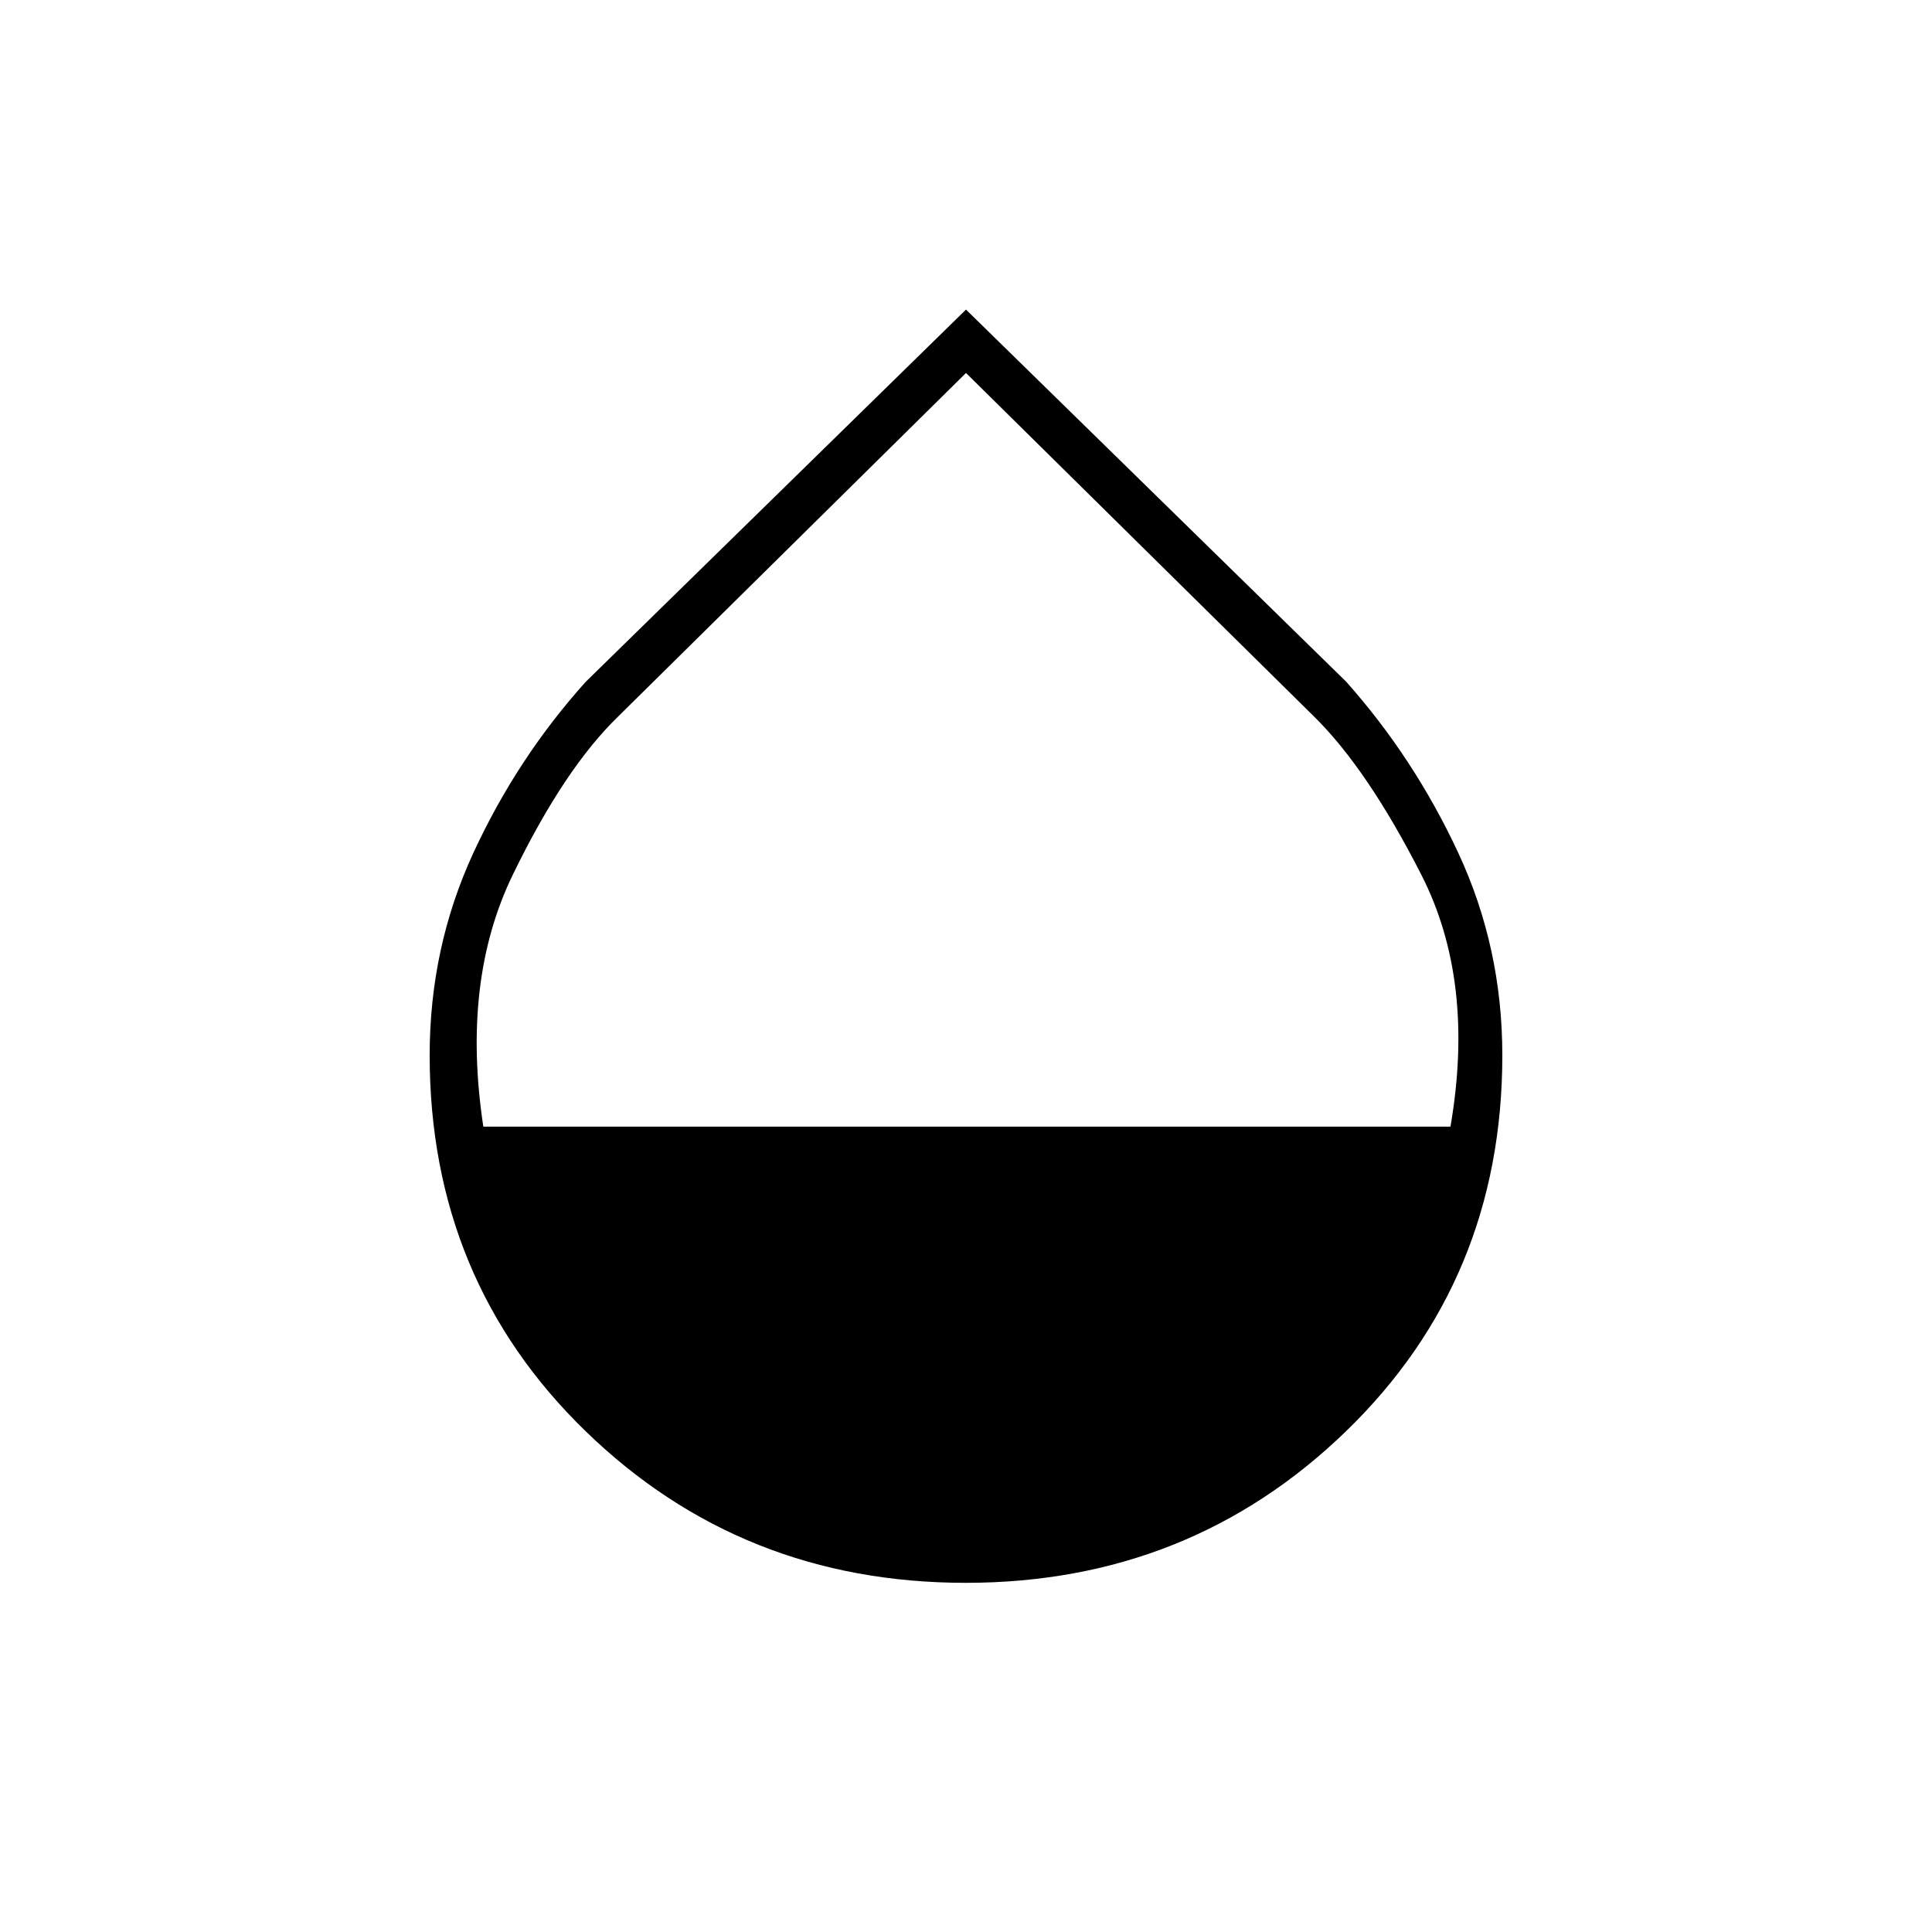 <svg xmlns="http://www.w3.org/2000/svg" height="40" viewBox="0 -960 960 960" width="40"><path d="M479.85-173.5q-111.18 0-188.77-75.25Q213.5-324 213.5-435.67q0-53.55 21.75-100.61T291-621.17l189-185L668.88-621.3q33.79 37.97 55.7 85.03 21.92 47.07 21.92 100.6 0 111.67-77.74 186.92-77.73 75.25-188.91 75.25ZM240.17-400.17h480.56q12.44-72.33-14.44-125.09-26.87-52.76-53.59-78.94L480-774.67 307.29-604.1q-26.88 25.96-52.5 78.79-25.62 52.83-14.62 125.14Z"/></svg>